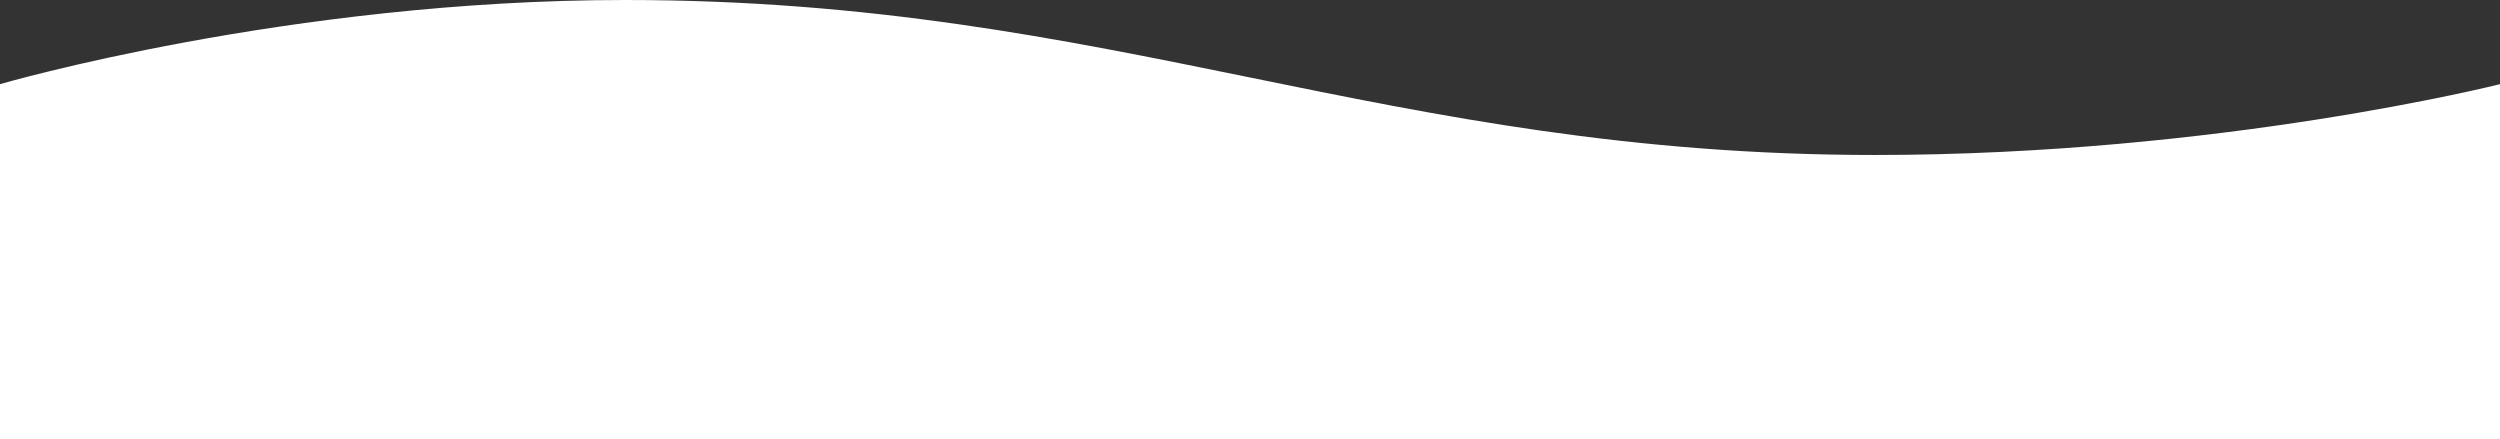 <svg width="1680" height="295" viewBox="0 0 1680 295" fill="none" xmlns="http://www.w3.org/2000/svg">
<rect x="0" y="0" width="1680" height="295" fill="#333333" stroke="none"/>
<path d="M1680 295H0V56.555C0 56.555 194 0 420 0C750.045 0 929.955 104.15 1260 104.15C1491.5 104.15 1680 56.555 1680 56.555V295Z" fill="white"/>
</svg>
